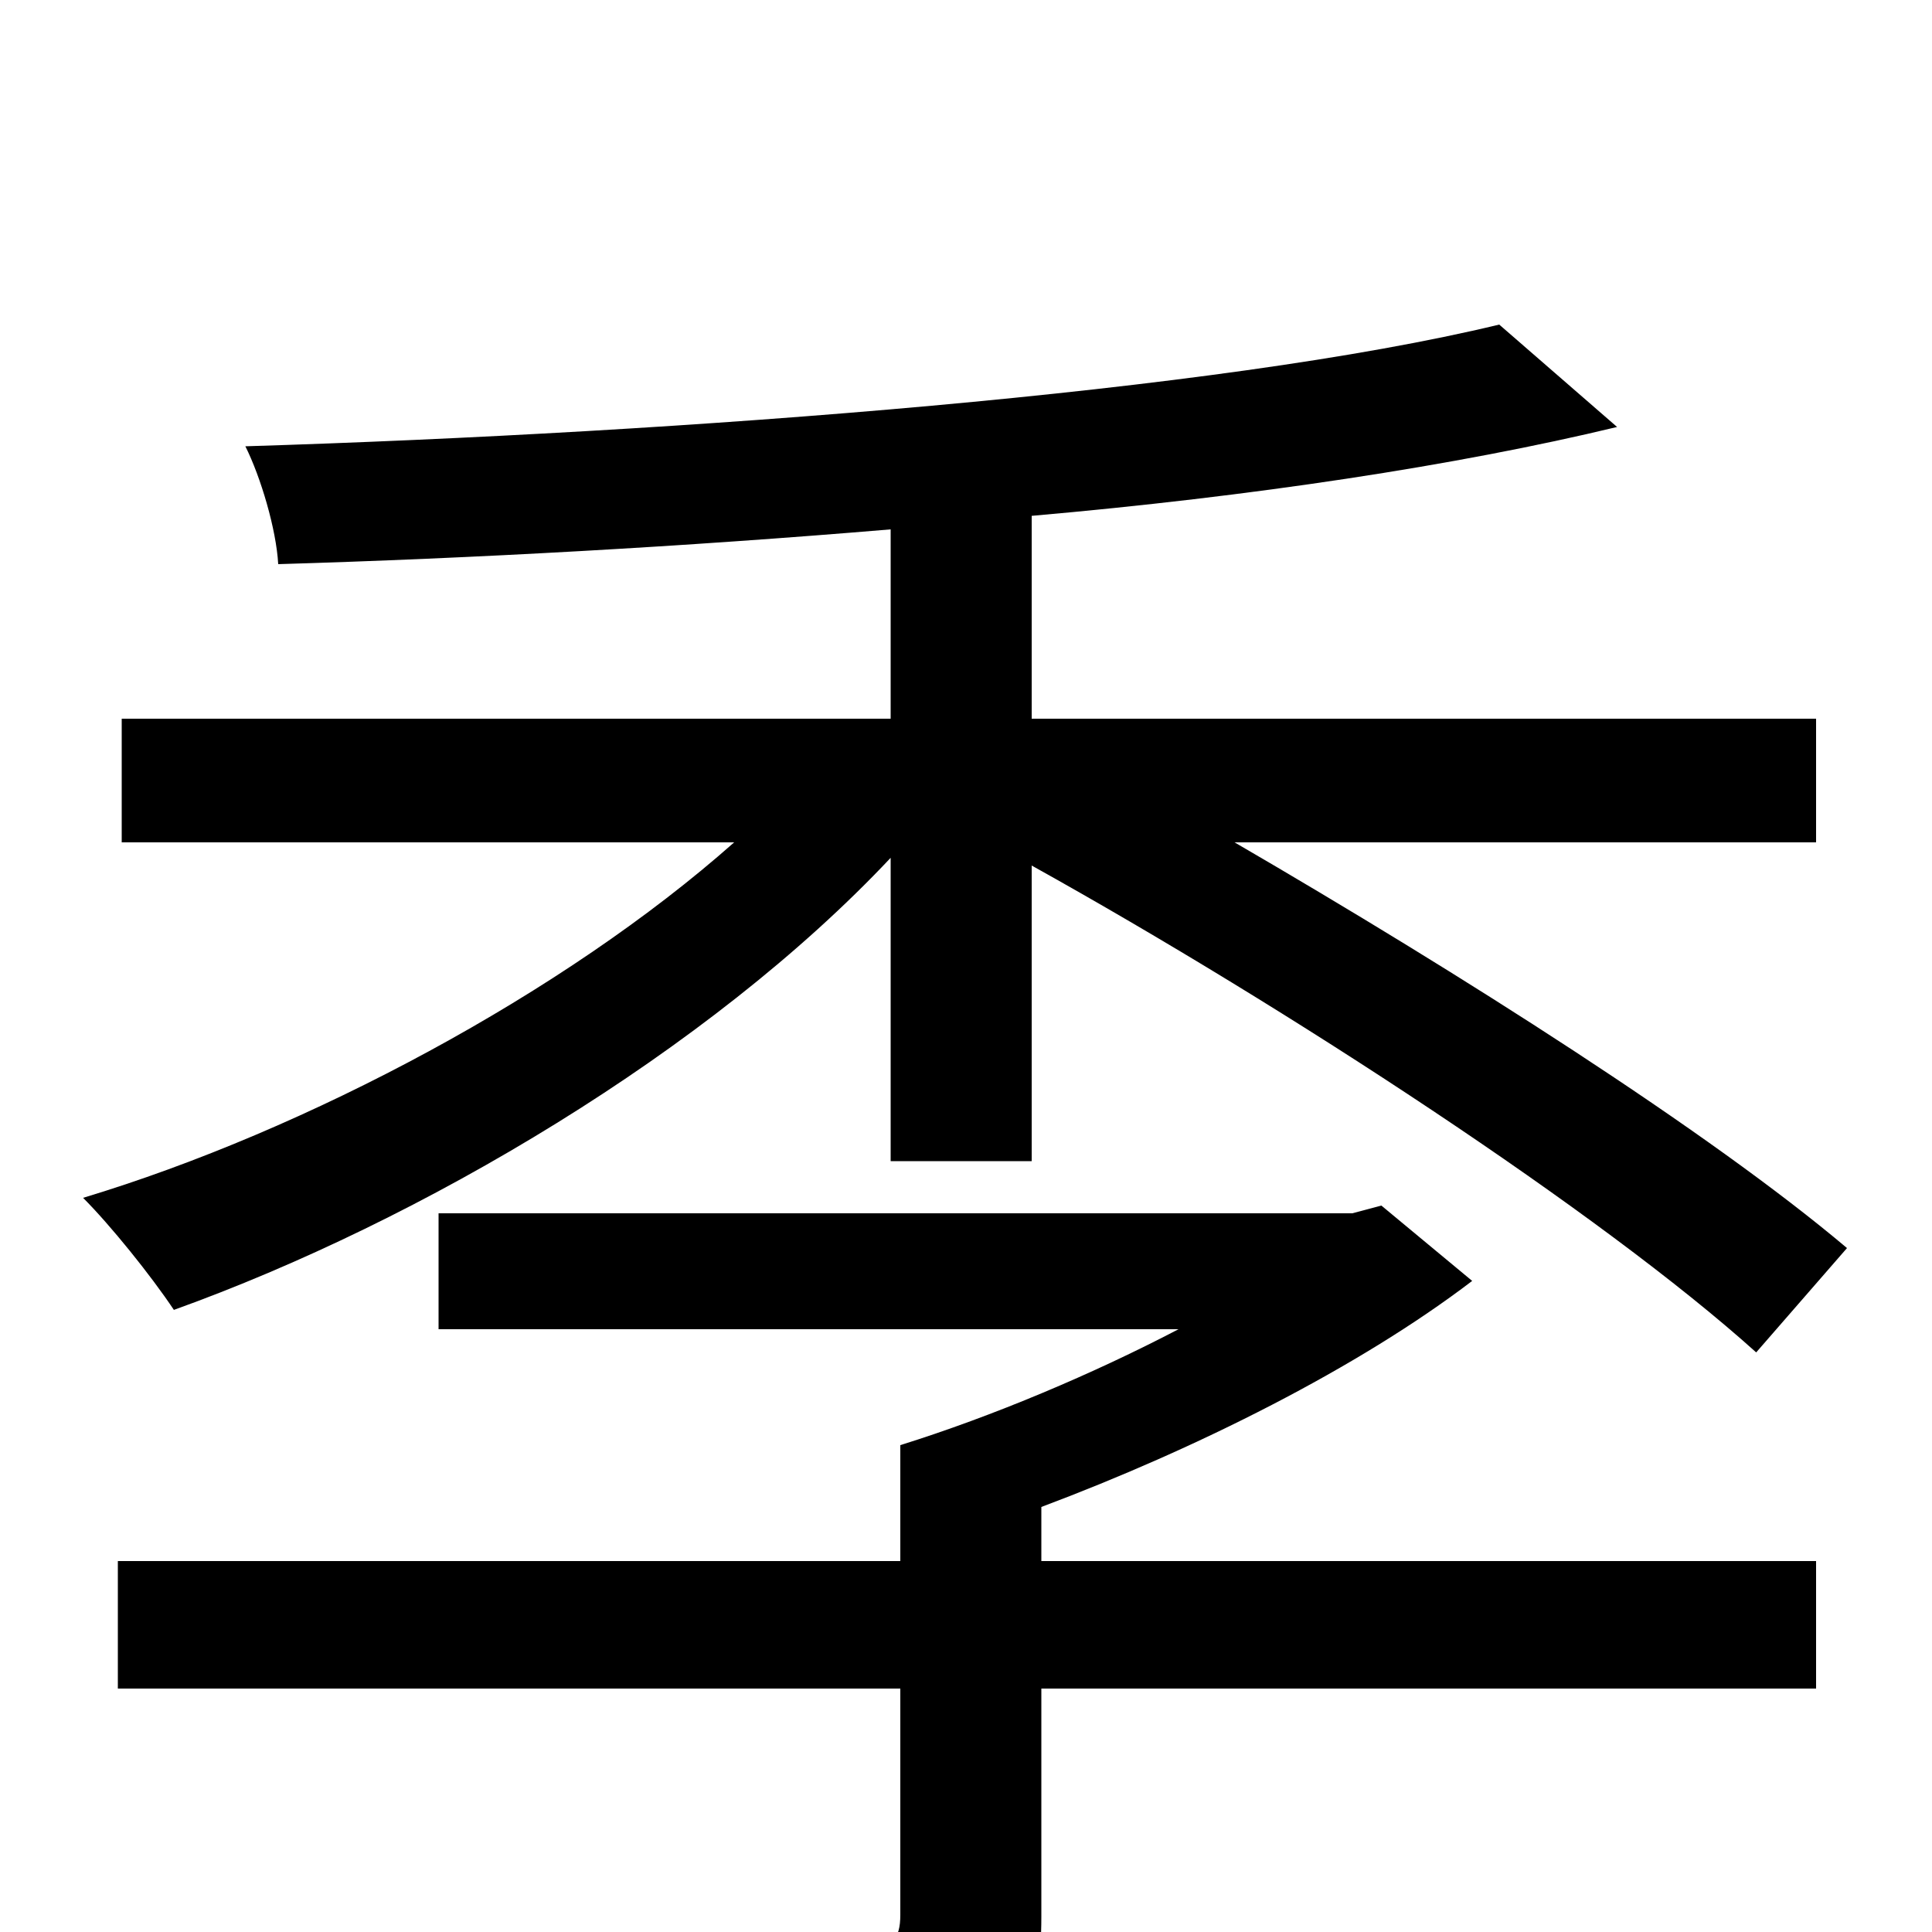 <svg xmlns="http://www.w3.org/2000/svg" viewBox="0 -1000 1000 1000">
	<path fill="#000000" d="M461 -399H534V-552C667 -478 829 -372 909 -300L956 -354C885 -414 756 -496 639 -564H940V-628H534V-733C648 -743 754 -759 837 -779L776 -832C631 -797 354 -776 127 -769C135 -753 143 -726 144 -708C245 -711 354 -717 461 -726V-628H63V-564H380C292 -486 159 -415 43 -380C57 -366 78 -340 90 -322C218 -368 367 -456 461 -556ZM539 -220C619 -250 703 -292 762 -337L715 -376L700 -372H227V-312H610C566 -289 514 -267 466 -252V-192H61V-126H466V-9C466 4 462 9 443 10C425 11 360 11 289 8C299 28 311 54 315 74C401 74 459 75 495 64C529 53 539 35 539 -8V-126H940V-192H539Z"/>
</svg>